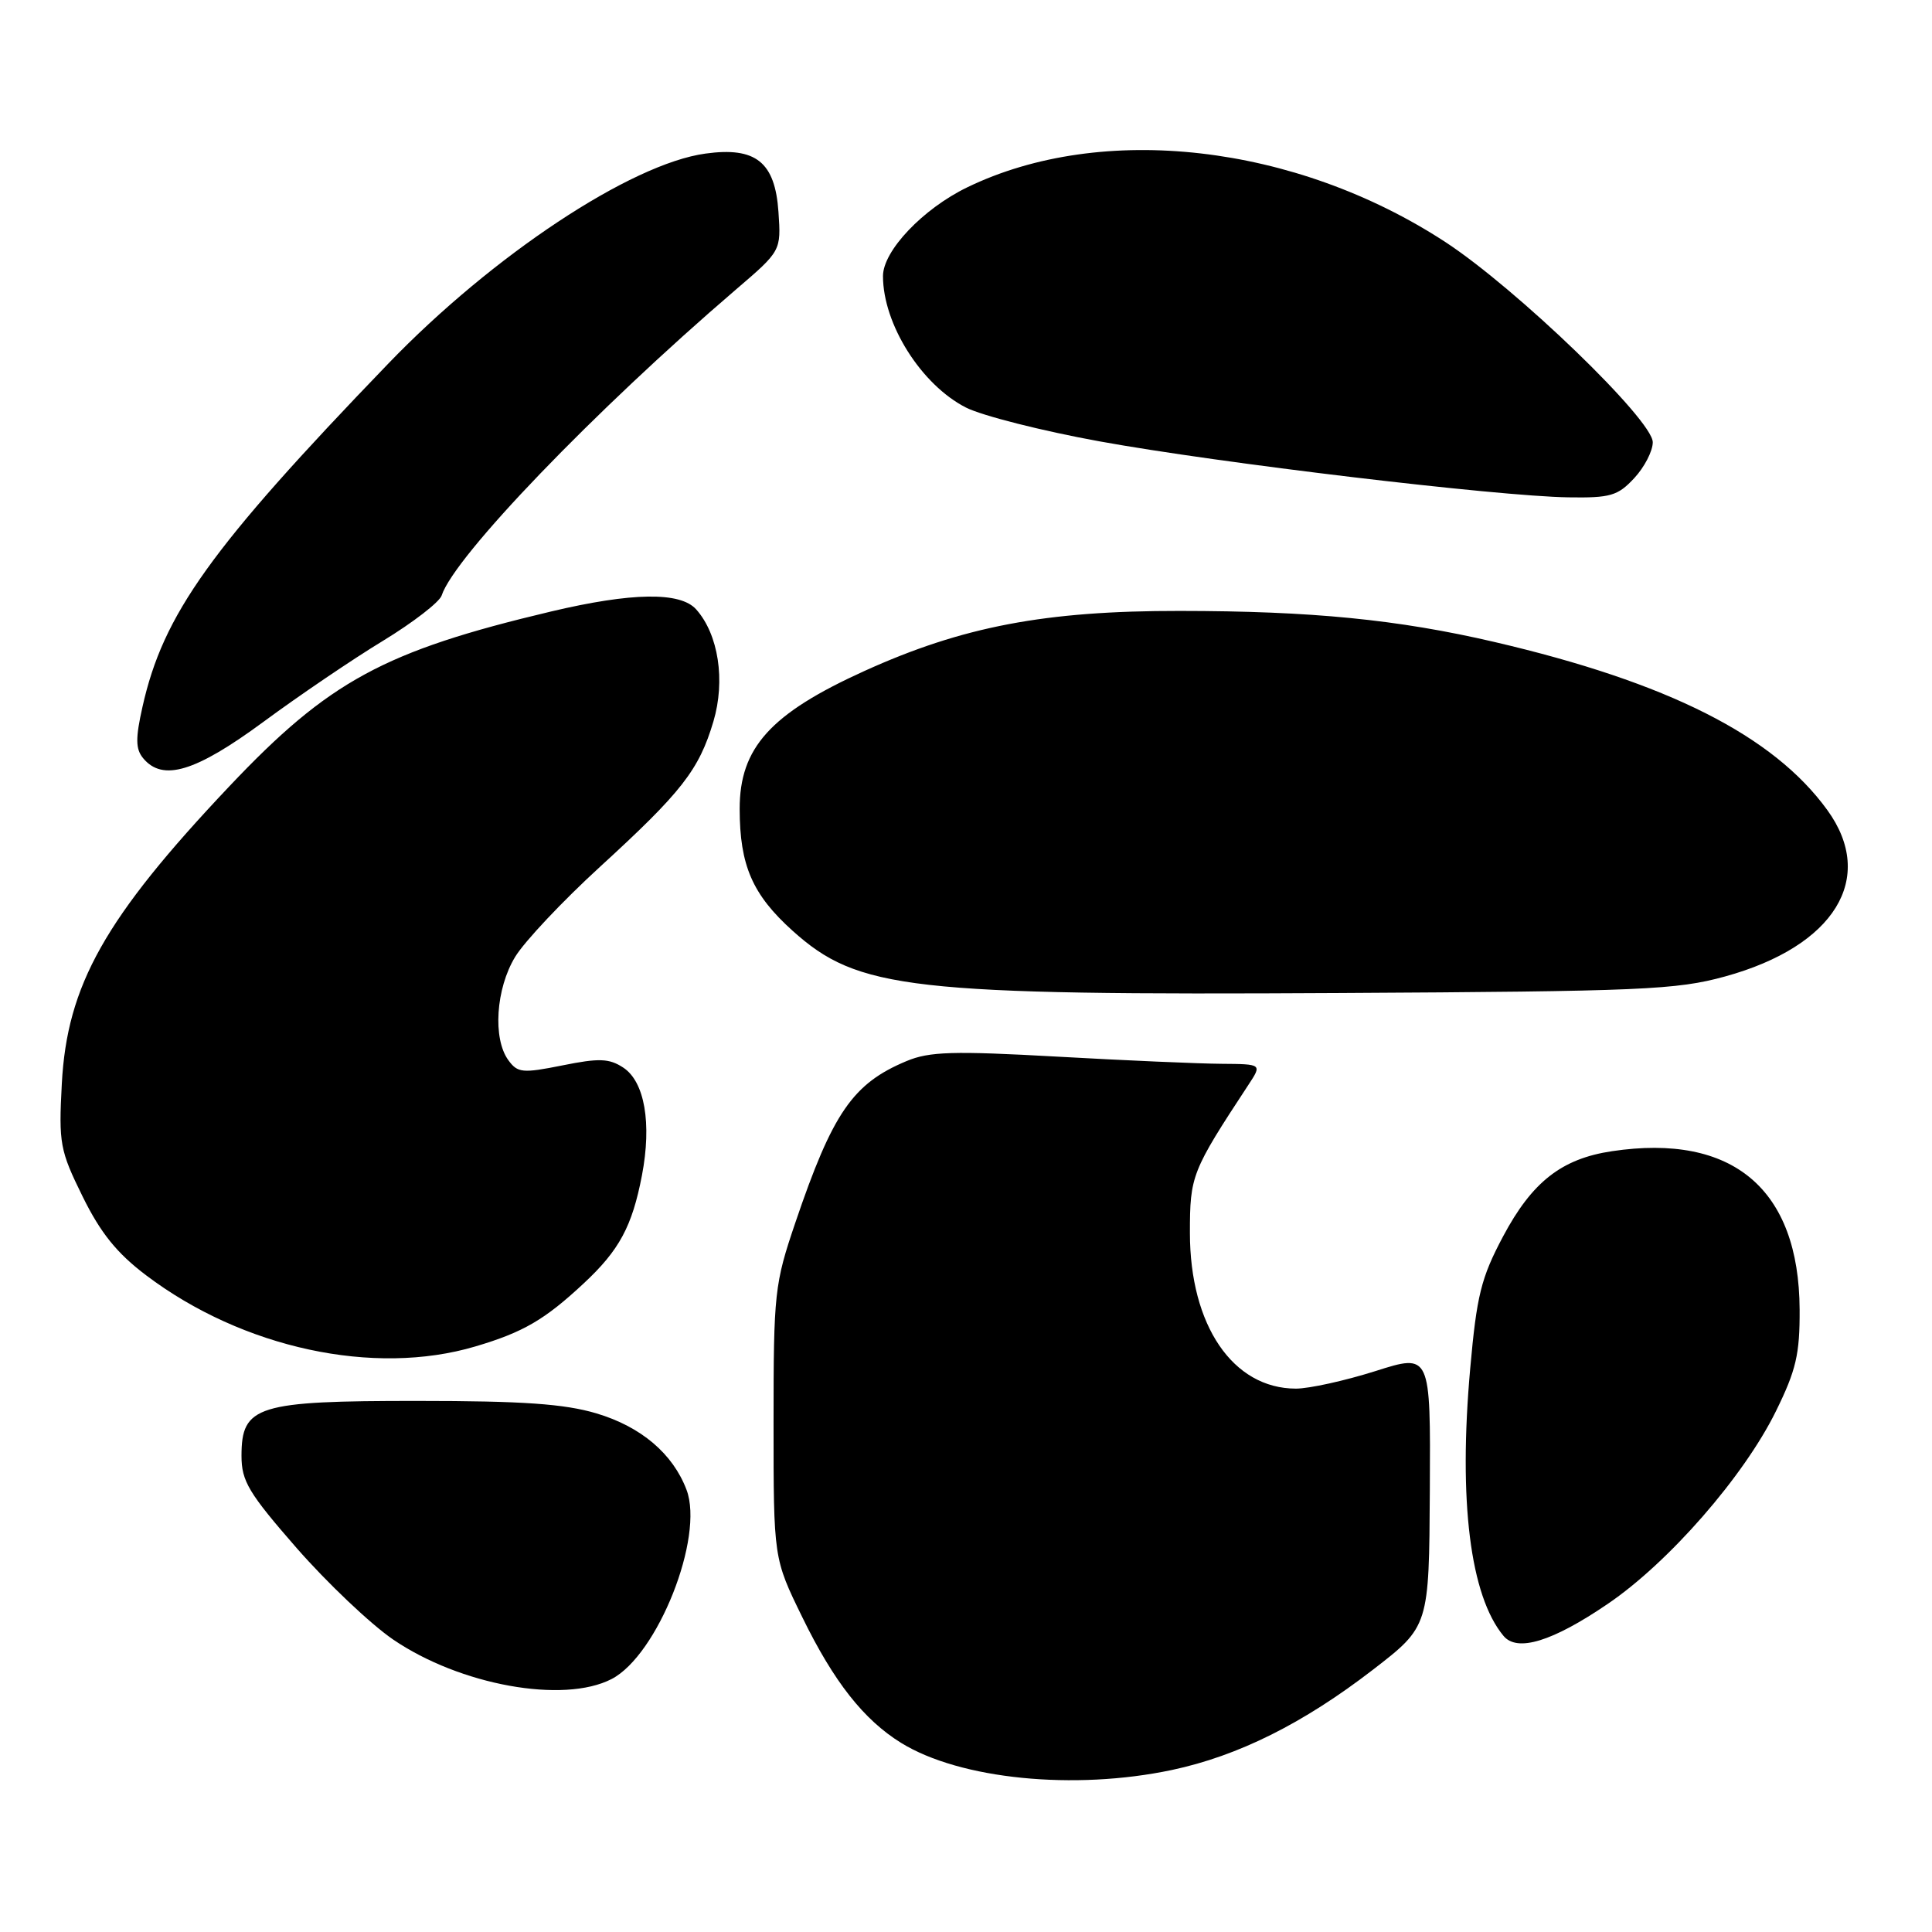 <?xml version="1.0" encoding="UTF-8" standalone="no"?>
<!DOCTYPE svg PUBLIC "-//W3C//DTD SVG 1.1//EN" "http://www.w3.org/Graphics/SVG/1.1/DTD/svg11.dtd" >
<svg xmlns="http://www.w3.org/2000/svg" xmlns:xlink="http://www.w3.org/1999/xlink" version="1.1" viewBox="0 0 256 256">
 <g >
 <path fill="currentColor"
d=" M 155.29 234.53 C 164.08 232.66 172.68 228.37 181.93 221.24 C 189.36 215.50 189.36 215.50 189.46 197.43 C 189.56 179.35 189.56 179.35 182.24 181.68 C 178.22 182.95 173.48 184.00 171.71 184.00 C 163.36 183.99 157.67 175.62 157.67 163.37 C 157.67 155.78 157.89 155.21 165.42 143.75 C 167.23 141.00 167.23 141.00 161.87 140.96 C 158.91 140.94 149.12 140.52 140.10 140.01 C 126.31 139.24 123.14 139.33 120.12 140.60 C 113.00 143.57 110.33 147.44 105.39 162.00 C 102.63 170.13 102.50 171.28 102.50 188.50 C 102.50 206.50 102.50 206.50 106.30 214.27 C 110.48 222.84 114.45 227.88 119.40 230.94 C 127.20 235.76 142.33 237.27 155.29 234.53 Z  M 81.04 222.48 C 87.14 219.32 93.34 203.68 90.97 197.41 C 89.16 192.62 84.94 189.04 79.03 187.28 C 74.79 186.02 69.28 185.63 55.36 185.63 C 34.05 185.62 32.00 186.26 32.00 192.90 C 32.00 196.26 32.94 197.83 39.32 205.14 C 43.35 209.74 49.09 215.19 52.07 217.23 C 60.93 223.29 74.66 225.78 81.04 222.48 Z  M 213.04 212.52 C 221.12 207.03 231.06 195.64 235.31 187.01 C 238.00 181.55 238.49 179.43 238.46 173.51 C 238.38 157.54 229.60 150.14 213.59 152.54 C 206.91 153.54 203.00 156.61 199.15 163.86 C 196.25 169.32 195.67 171.67 194.81 181.34 C 193.24 198.90 194.80 211.44 199.22 216.76 C 201.03 218.95 205.70 217.52 213.04 212.52 Z  M 62.99 178.41 C 69.34 176.53 72.18 174.87 77.33 170.07 C 82.06 165.67 83.76 162.51 85.06 155.75 C 86.38 148.85 85.42 143.32 82.58 141.46 C 80.72 140.24 79.37 140.19 74.53 141.17 C 69.24 142.23 68.59 142.17 67.36 140.48 C 65.27 137.62 65.70 131.00 68.26 126.79 C 69.49 124.76 74.55 119.39 79.50 114.86 C 90.34 104.94 92.62 102.02 94.53 95.60 C 96.14 90.17 95.20 84.06 92.25 80.75 C 90.15 78.39 83.72 78.49 73.00 81.03 C 50.88 86.28 43.58 90.24 30.37 104.21 C 13.88 121.65 8.88 130.54 8.19 143.62 C 7.77 151.52 7.94 152.44 10.95 158.55 C 13.33 163.38 15.49 166.06 19.37 168.99 C 32.16 178.65 49.55 182.40 62.99 178.41 Z  M 228.57 129.39 C 243.11 125.39 248.66 116.35 242.13 107.34 C 234.99 97.48 221.01 90.42 198.00 85.06 C 185.23 82.09 173.82 80.96 156.31 80.95 C 138.48 80.93 127.53 83.02 114.56 88.90 C 102.08 94.56 98.00 99.08 98.01 107.20 C 98.02 114.68 99.70 118.54 105.02 123.33 C 113.70 131.13 120.45 131.90 177.50 131.58 C 217.53 131.36 222.14 131.16 228.57 129.39 Z  M 34.89 95.66 C 39.62 92.17 46.76 87.33 50.75 84.91 C 54.74 82.48 58.23 79.78 58.52 78.91 C 60.20 73.74 78.74 54.46 97.51 38.37 C 103.50 33.24 103.50 33.24 103.15 28.08 C 102.70 21.47 100.15 19.43 93.48 20.35 C 83.59 21.70 65.25 33.85 51.43 48.20 C 27.84 72.69 21.63 81.37 18.88 93.66 C 17.94 97.84 17.96 99.25 18.97 100.47 C 21.56 103.59 25.89 102.28 34.89 95.66 Z  M 216.55 63.35 C 217.90 61.90 219.00 59.76 219.00 58.60 C 219.00 55.65 200.95 38.24 191.50 32.06 C 171.61 19.08 146.02 16.16 128.15 24.83 C 122.29 27.67 117.00 33.24 117.00 36.58 C 117.00 42.94 122.07 50.98 127.99 54.00 C 130.12 55.08 138.08 57.10 145.68 58.48 C 161.44 61.35 198.41 65.76 207.80 65.90 C 213.39 65.99 214.37 65.70 216.55 63.35 Z "/>
</g>
</svg>